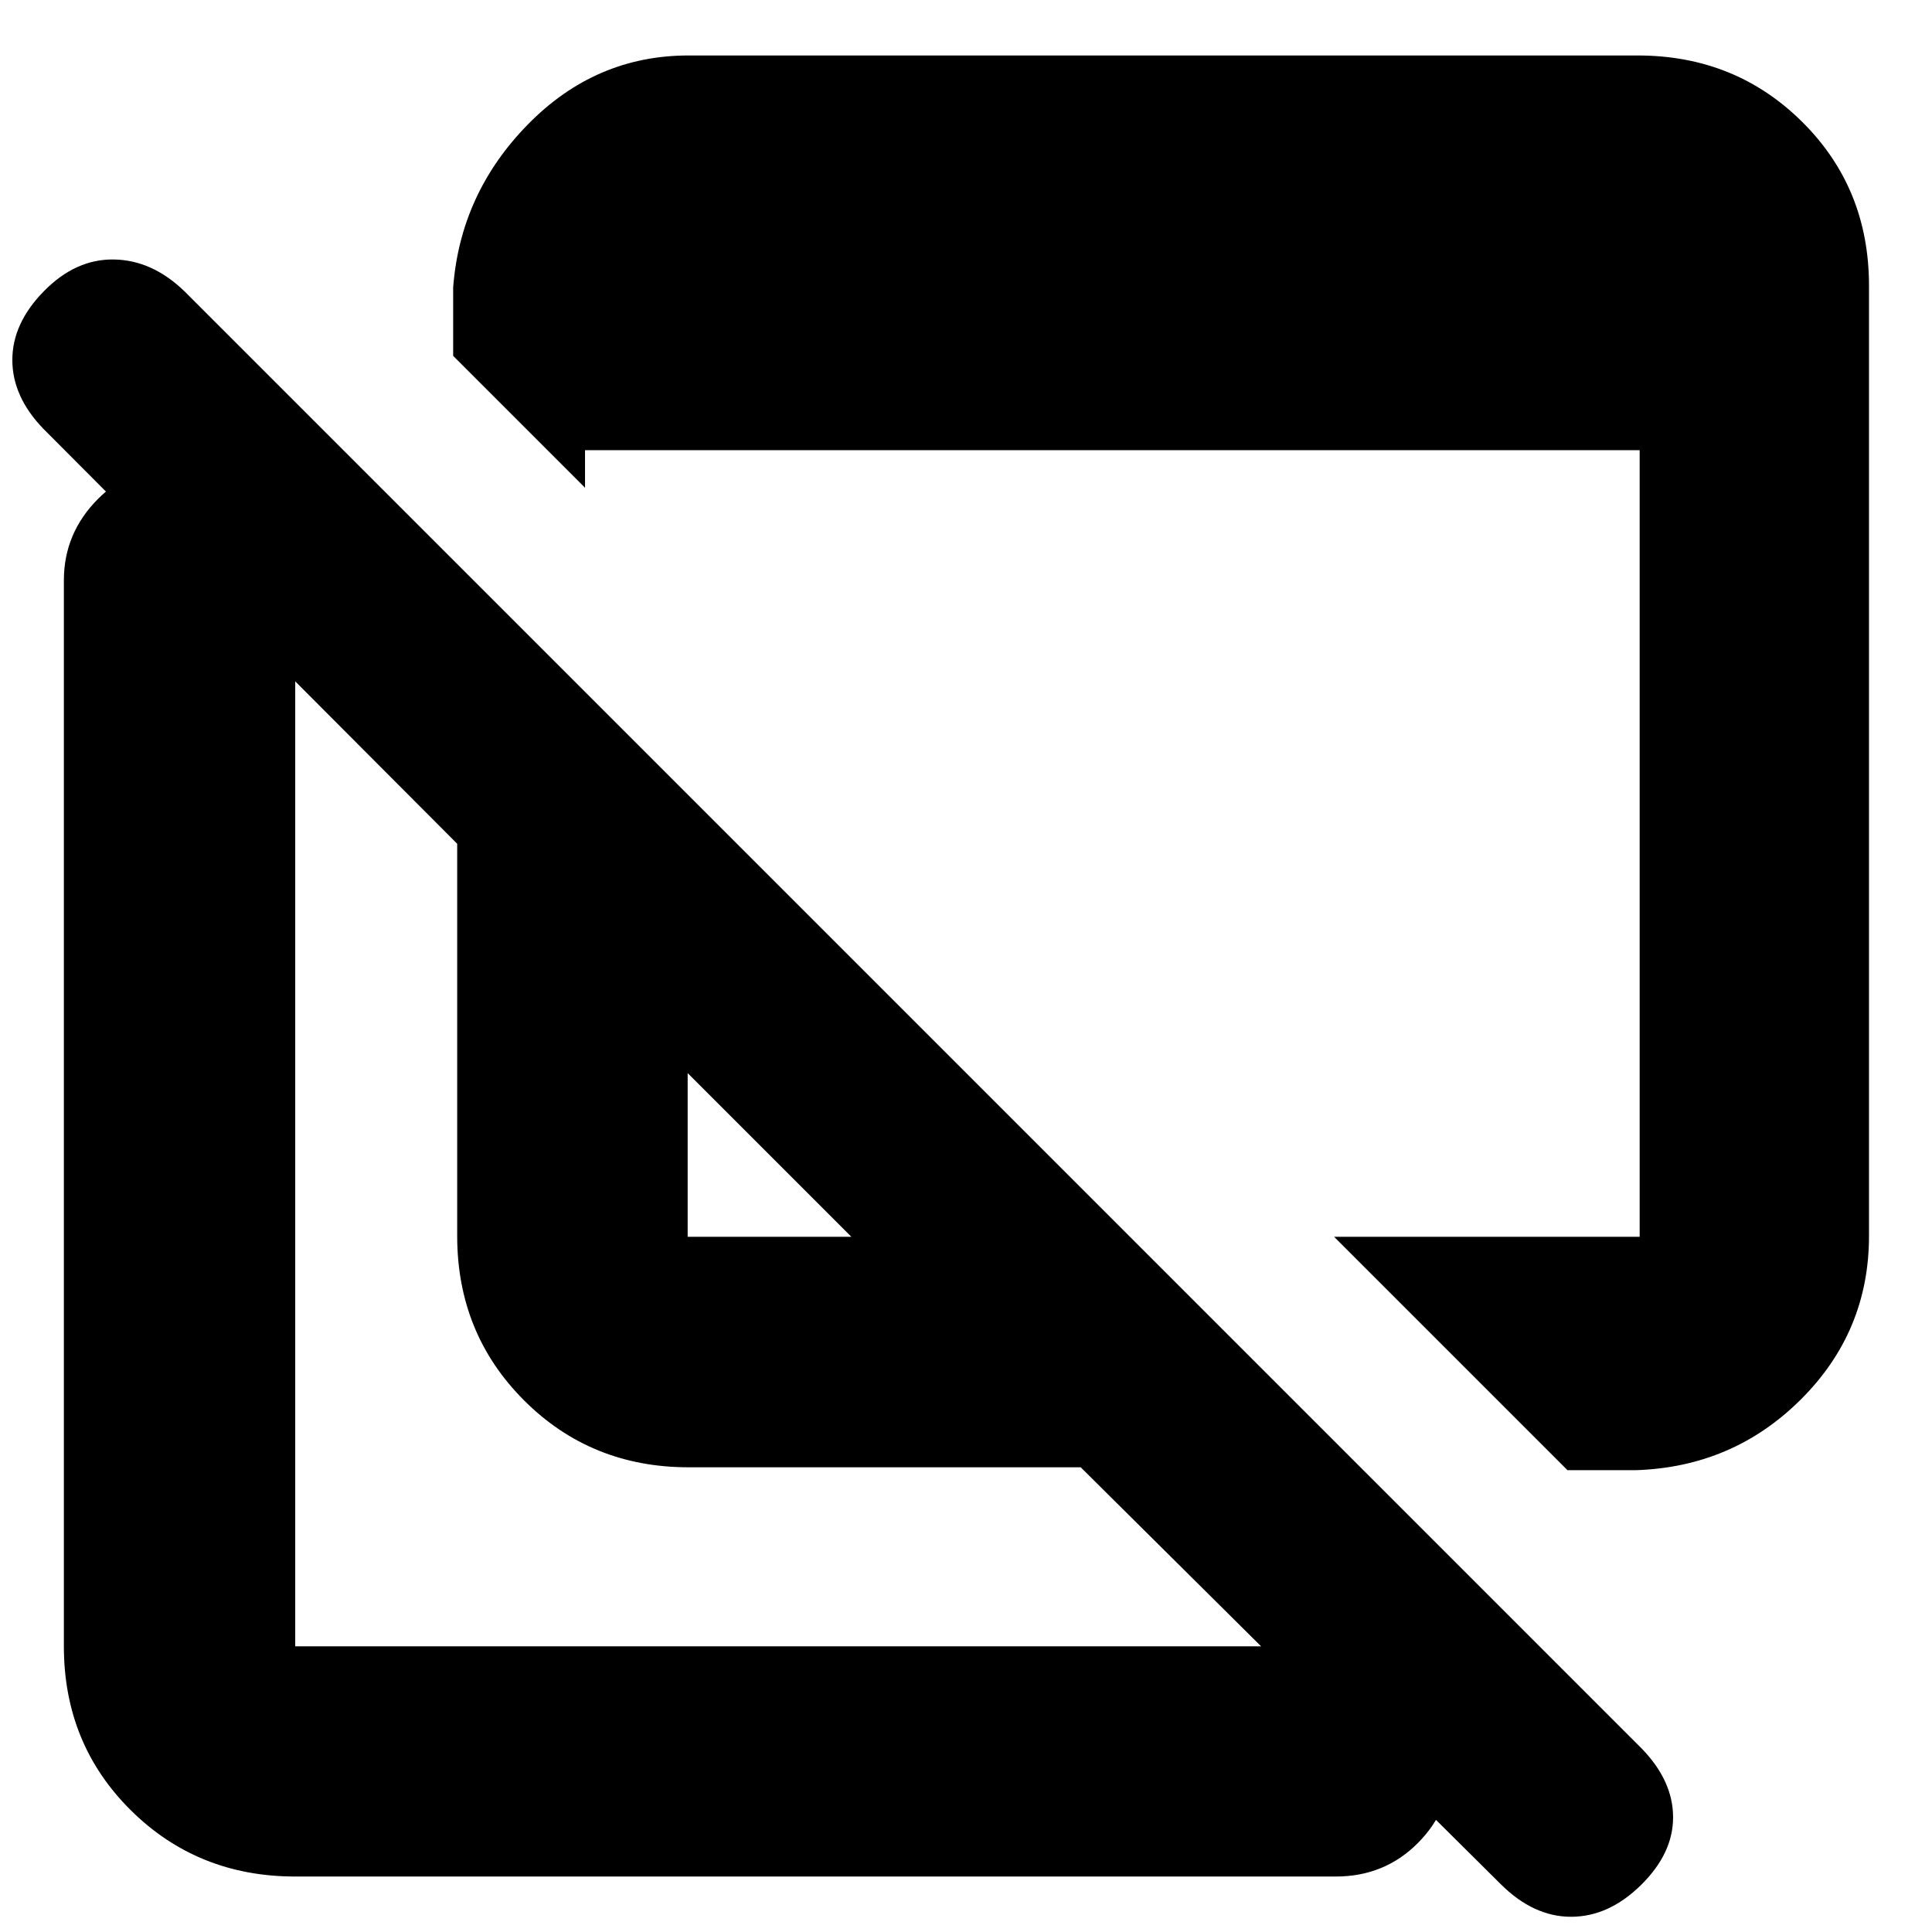 <svg xmlns="http://www.w3.org/2000/svg" height="20" viewBox="0 -960 960 960" width="20"><path d="M778.87-229.478 662.912-345.435h151.827v-390.87H290.696v18.653l-65.522-65.522v-34q3.565-46.783 37.152-81.022 33.587-34.239 79.805-34.239h471.608q48.483 0 81.72 32.954 33.237 32.955 33.237 81.438v472.173q0 47.445-33.739 81.136-33.739 33.691-82.087 35.256h-34Zm-436.739-1.435q-48.483 0-81.72-33.237t-33.237-81.72v-194.869L21.565-746.913q-15.435-16-15.435-34.217 0-18.218 15.718-34.218 15.717-16 34.717-15.717 19 .283 35 15.717L815.913-91q15.435 16 15.435 34t-16 33.717q-16 15.718-34.718 15.718-18.717 0-35.056-16.339L537-230.913H342.131Zm-.435-114.522h81.347l-81.347-81.347v81.347Zm-195 317.87q-48.483 0-81.72-32.954-33.238-32.955-33.238-81.438v-529.652q0-23.465 16.947-40.472 16.946-17.006 40.322-17.006 24.167 0 40.928 17.006 16.761 17.007 16.761 40.472v529.652h517.086q24.257 0 40.868 16.551 16.611 16.55 16.611 40.435T704.65-44.326q-16.611 16.761-40.868 16.761H146.696ZM409.87-364.609Zm122.434-117.434Z"/></svg>